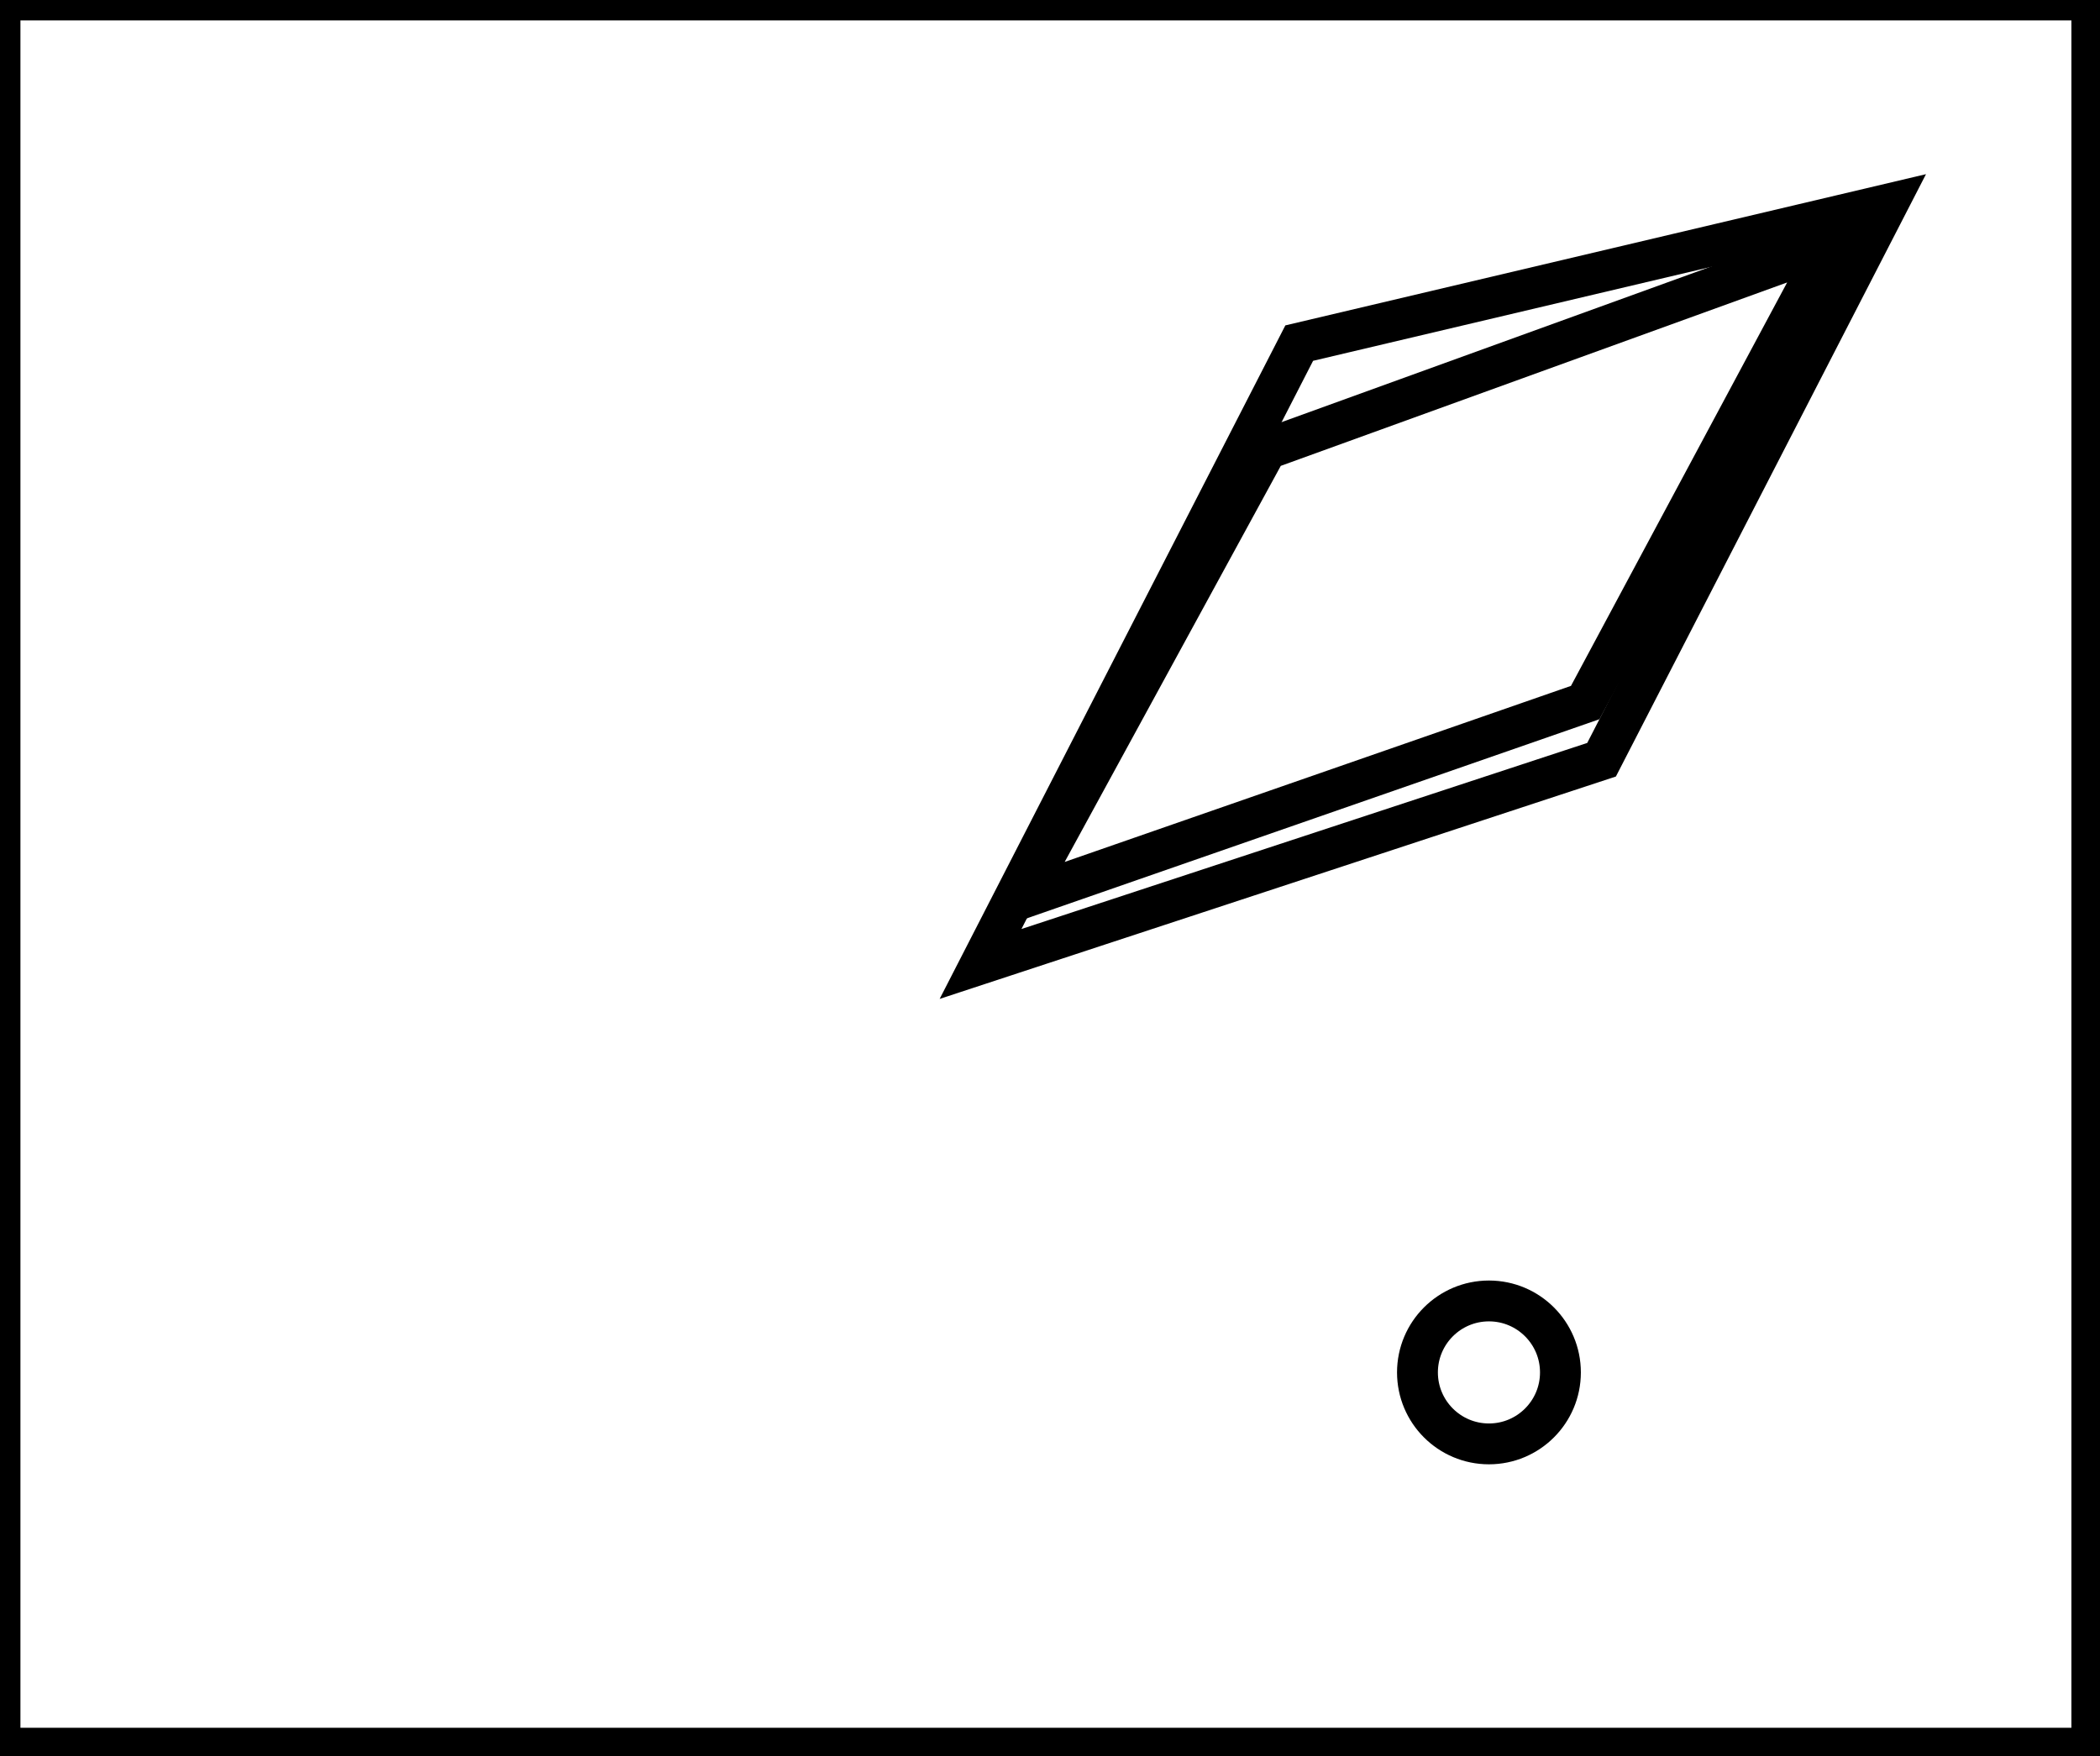 <?xml version="1.0" encoding="utf-8" ?>
<svg baseProfile="full" height="215" version="1.1" width="257" xmlns="http://www.w3.org/2000/svg" xmlns:ev="http://www.w3.org/2001/xml-events" xmlns:xlink="http://www.w3.org/1999/xlink"><defs /><rect fill="white" height="215" width="257" x="0" y="0" /><circle cx="182.219" cy="168.0" fill="none" r="8.749" stroke="black" stroke-width="5" /><path d="M 224,30 L 155,55 L 125,110 L 194,86 Z" fill="none" stroke="black" stroke-width="5" /><path d="M 231,25 L 196,93 L 120,118 L 159,42 Z" fill="none" stroke="black" stroke-width="5" /><path d="M 0,0 L 0,214 L 256,214 L 256,0 Z" fill="none" stroke="black" stroke-width="5" /></svg>